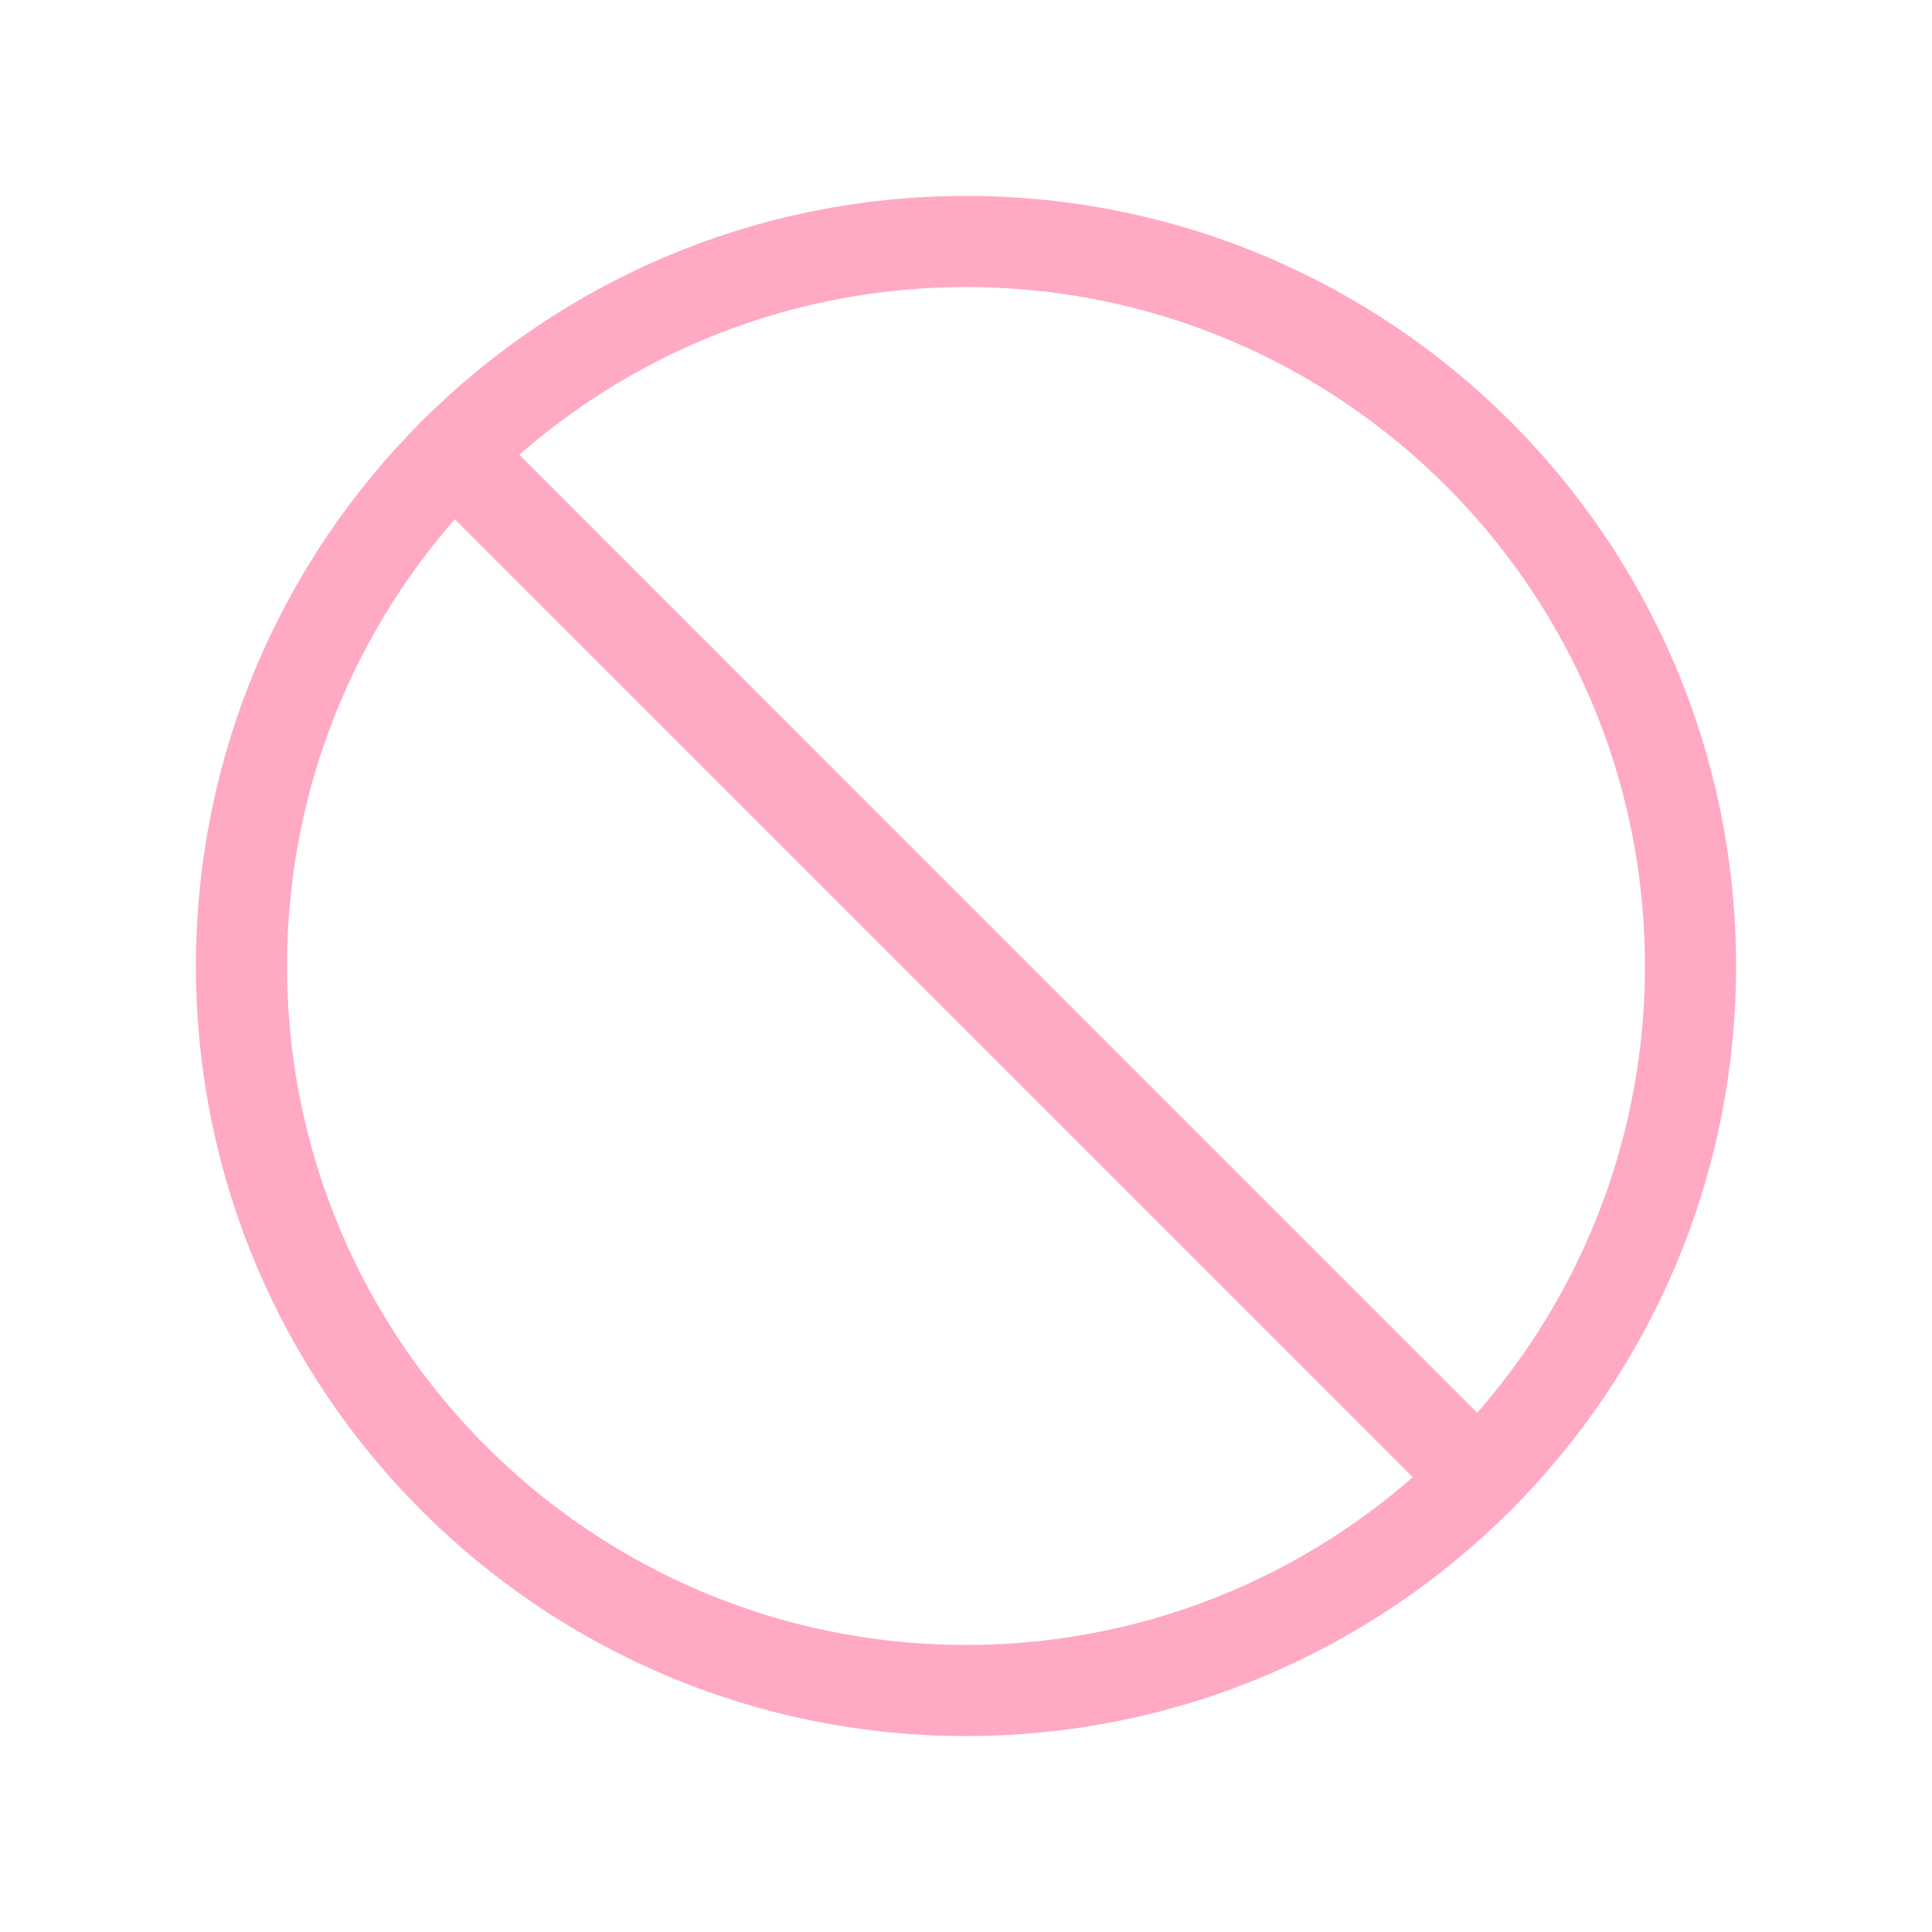 <svg width="106" height="106" viewBox="0 0 106 106" fill="none" xmlns="http://www.w3.org/2000/svg">
<path d="M53 92.75C74.953 92.75 92.75 74.953 92.75 53C92.75 31.047 74.953 13.25 53 13.25C31.047 13.25 13.25 31.047 13.25 53C13.25 74.953 31.047 92.75 53 92.75Z" stroke="#FFA9C2" stroke-width="5" stroke-linecap="round" stroke-linejoin="round"/>
<path d="M24.886 24.885L81.115 81.115" stroke="#FFA9C2" stroke-width="5" stroke-linecap="round" stroke-linejoin="round"/>
</svg>
